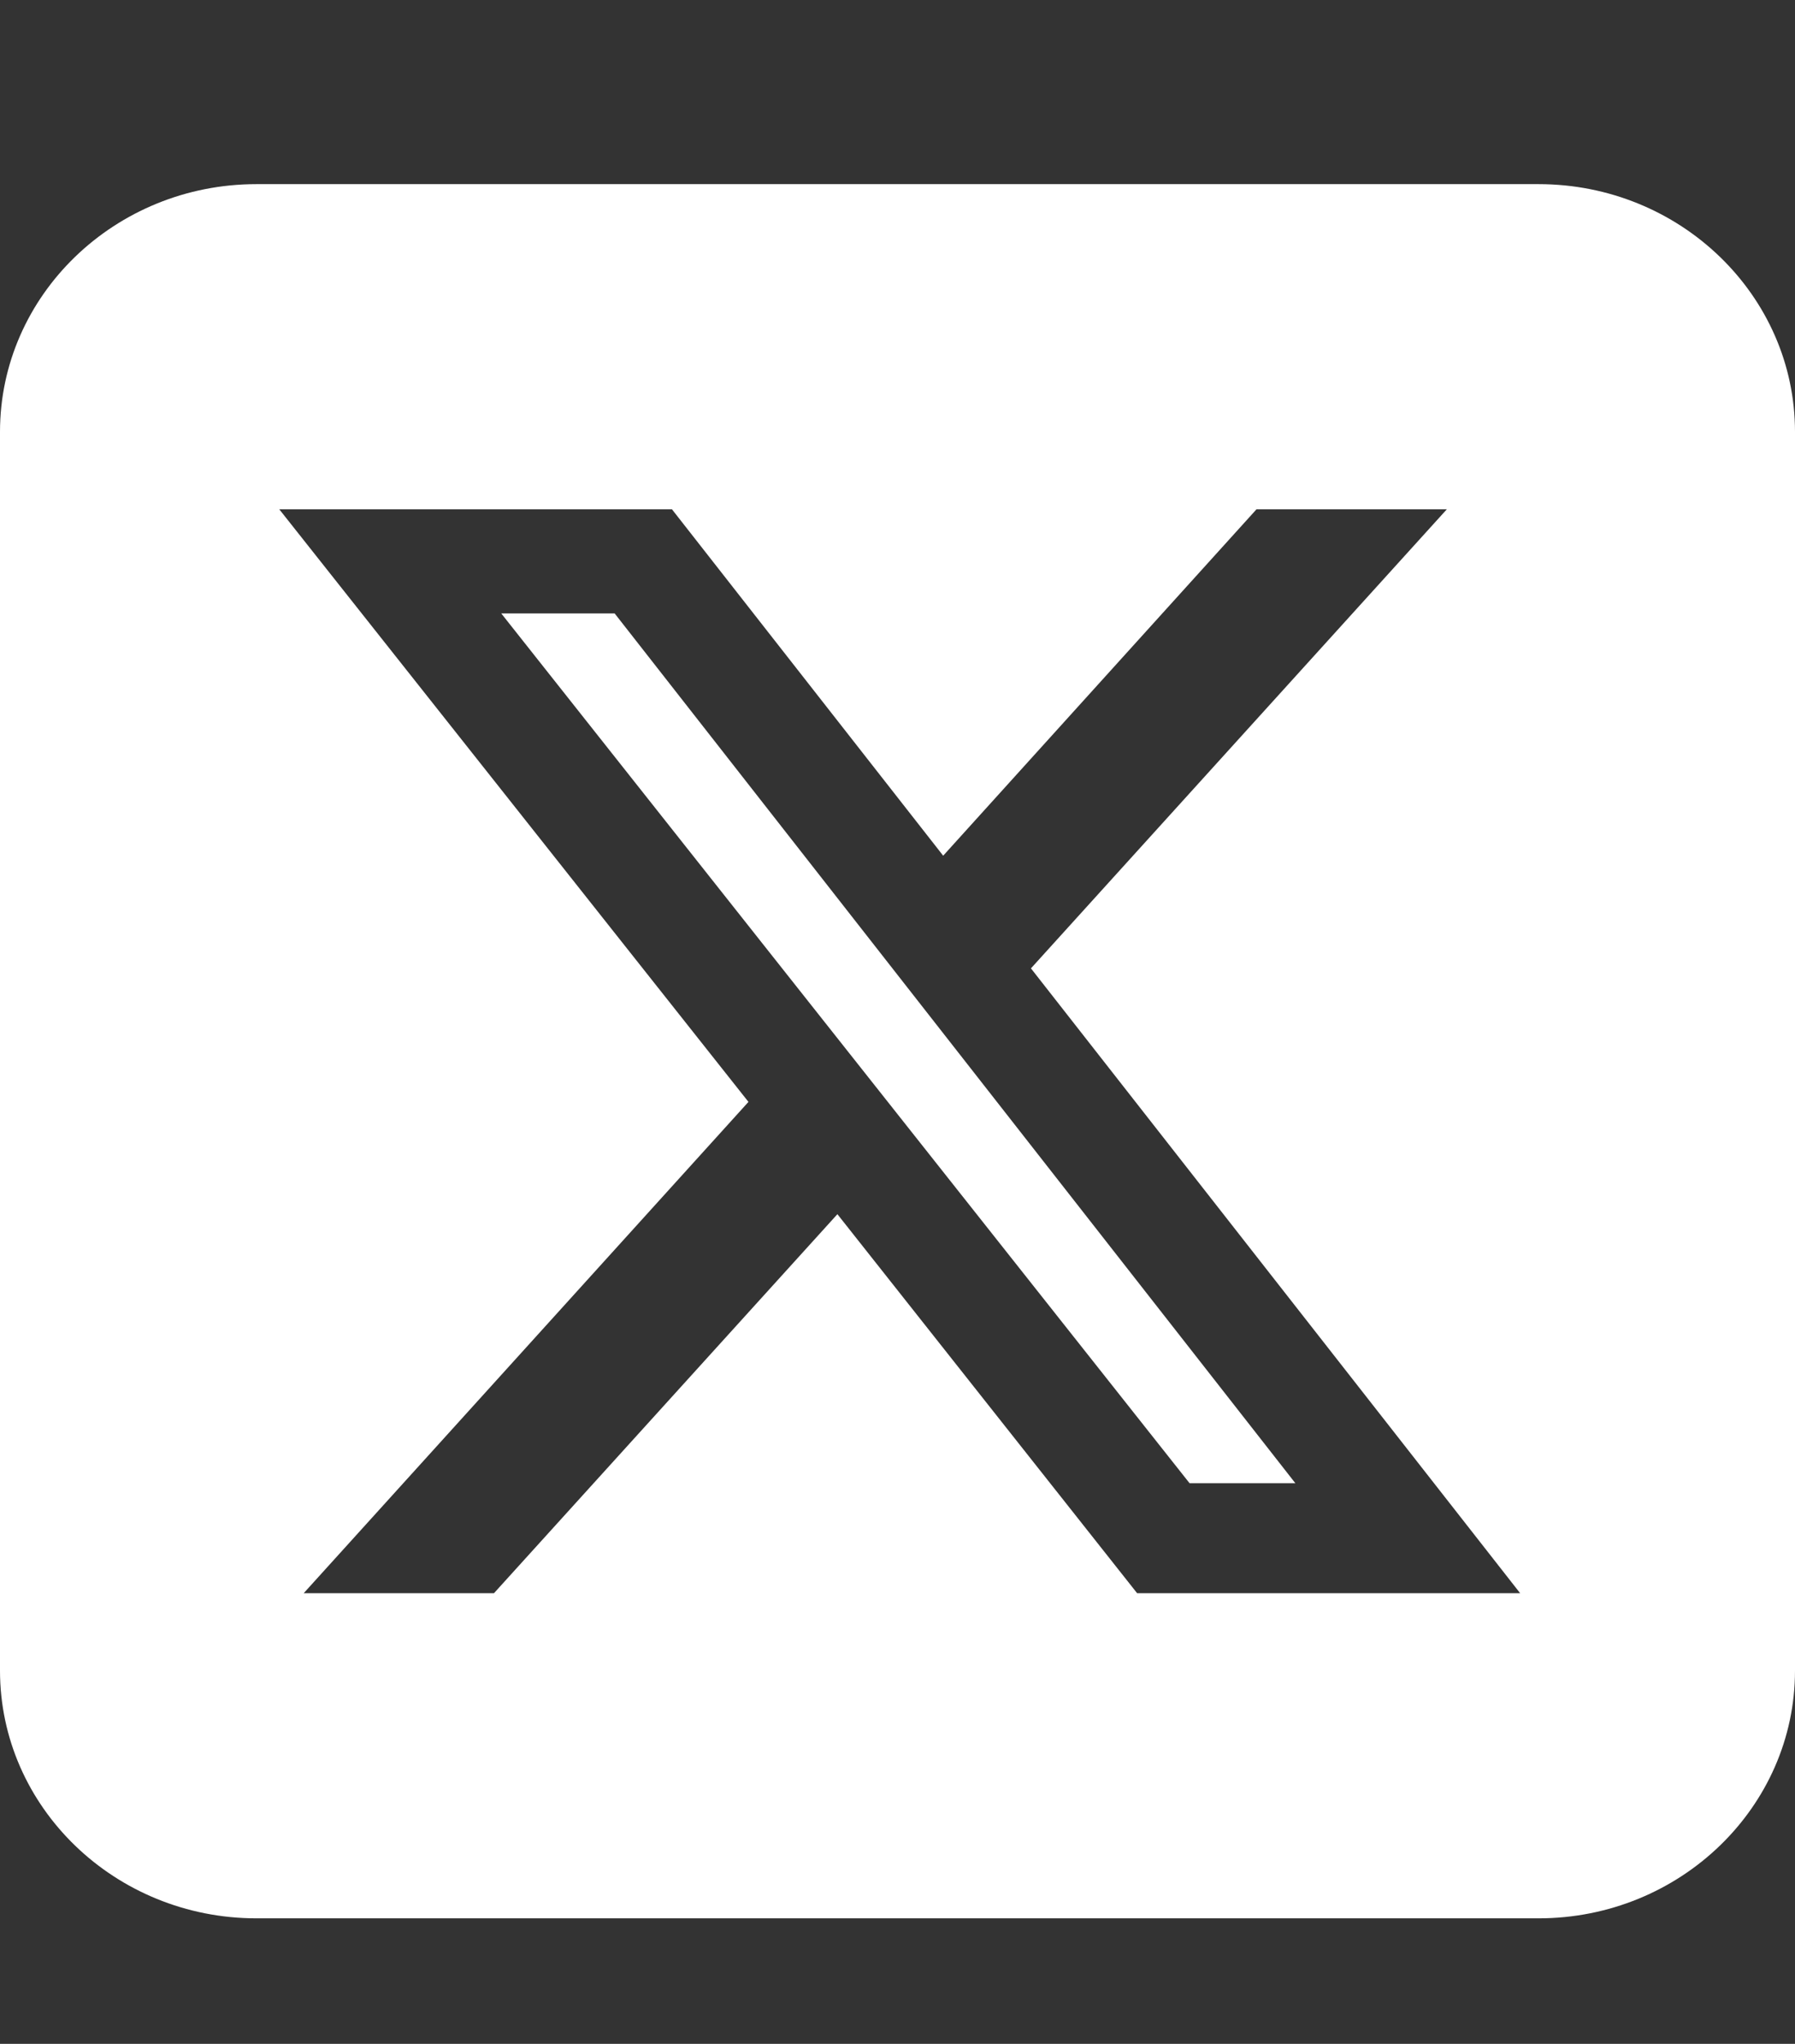 <svg width="29" height="33" viewBox="0 0 29 33" fill="none" xmlns="http://www.w3.org/2000/svg">
<rect x="0" y="0" width="29" height="33" fill="#333333" stroke="none"/>
<path d="M4.143 2.973C1.858 2.973 0 4.766 0 6.973V26.973C0 29.179 1.858 30.973 4.143 30.973H24.857C27.142 30.973 29 29.179 29 26.973V6.973C29 4.766 27.142 2.973 24.857 2.973H4.143ZM23.375 8.223L16.656 15.635L24.559 25.723H18.371L13.529 19.604L7.981 25.723H4.907L12.092 17.791L4.512 8.223H10.856L15.238 13.816L20.3 8.223H23.375ZM20.928 23.948L9.93 9.904H8.098L19.219 23.948H20.921H20.928Z" fill="white"/>
</svg>
